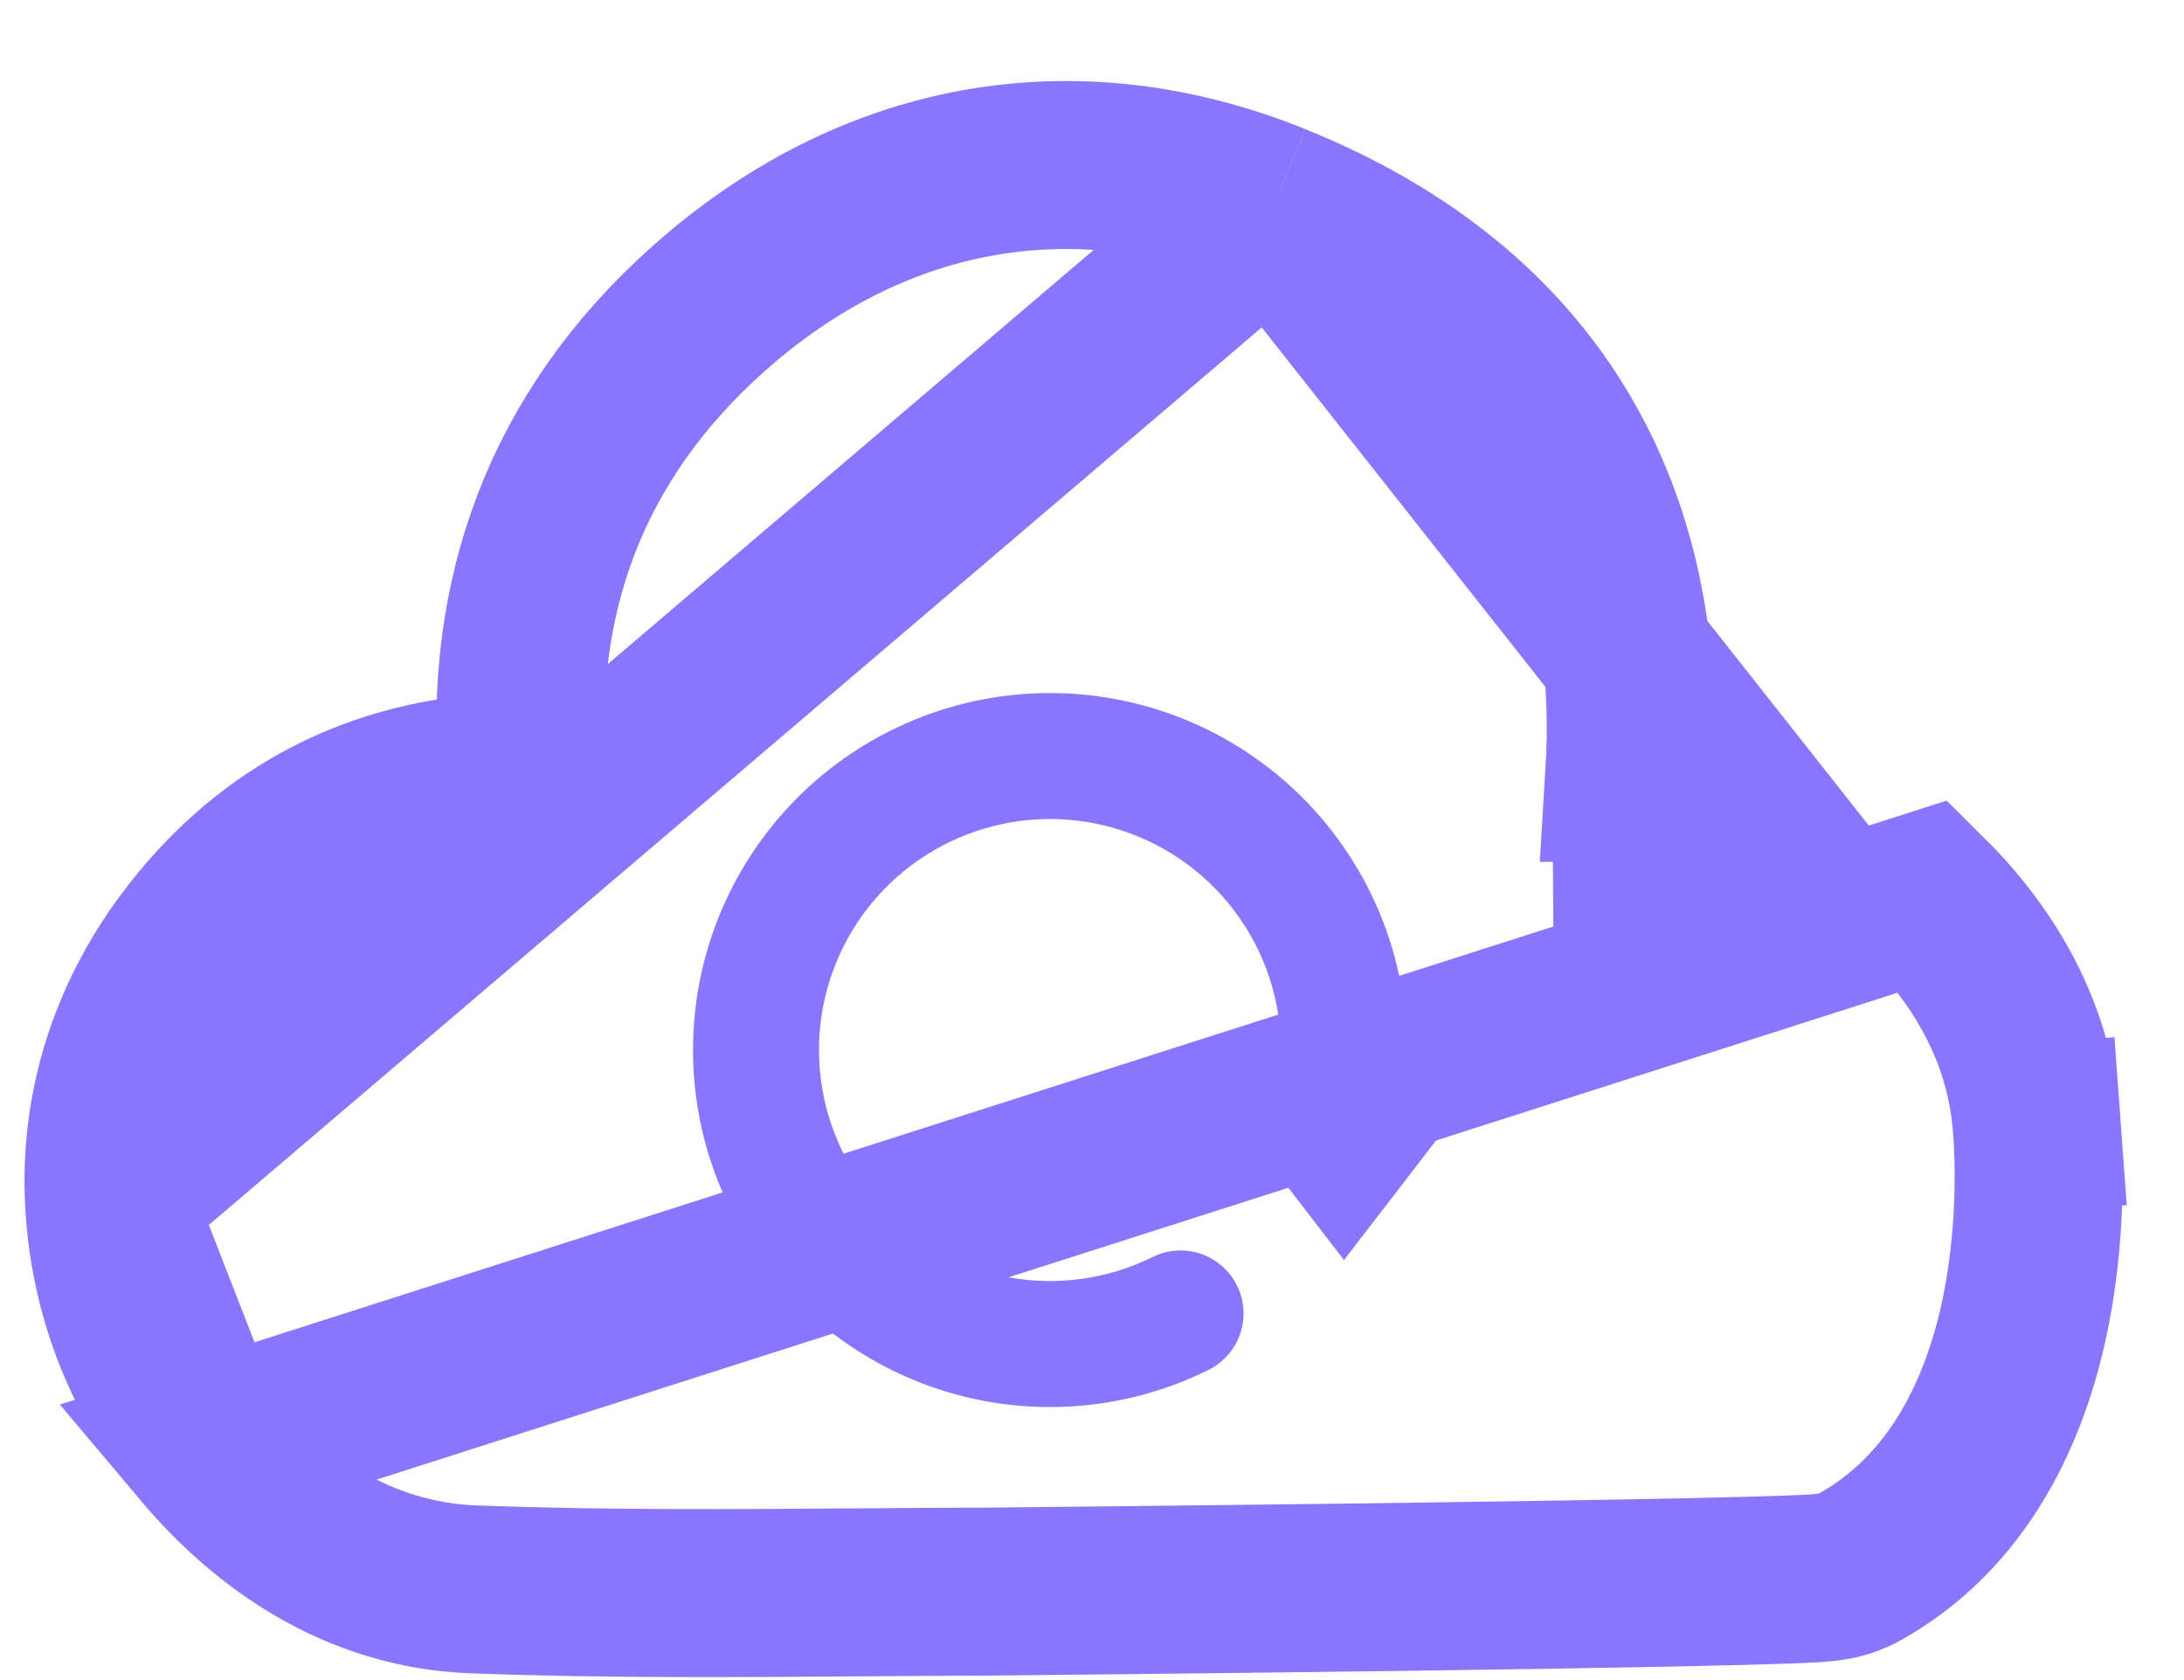 <svg width="26" height="20" viewBox="0 0 26 20" fill="none" xmlns="http://www.w3.org/2000/svg">
<g clip-path="url(#clip0_3840_3831)">
<path d="M15.162 2.463L15.163 2.464C16.889 3.16 18.106 4.241 18.785 5.67C19.301 6.756 19.475 7.974 19.395 9.26C19.423 9.26 19.451 9.26 19.48 9.259C19.48 9.259 19.48 9.259 19.48 9.259L19.487 10.259C20.549 10.252 21.46 10.644 22.197 11.377L15.162 2.463ZM15.162 2.463C12.764 1.496 10.367 1.955 8.437 3.673C6.71 5.209 6.056 7.141 6.219 9.236C6.108 9.244 5.996 9.251 5.885 9.257L5.884 9.257C4.36 9.351 3.132 10.052 2.244 11.244C1.589 12.124 1.244 13.169 1.297 14.281L1.297 14.282M15.162 2.463L1.297 14.282M1.297 14.282C1.349 15.351 1.725 16.37 2.439 17.218L1.297 14.282ZM24.249 13.421C24.165 12.266 23.6 11.359 22.902 10.668L2.439 17.218C3.194 18.115 4.269 18.869 5.632 18.92L5.632 18.92C7.199 18.979 8.775 18.967 10.325 18.955C10.803 18.952 11.278 18.948 11.75 18.947V18.947C11.861 18.946 14.309 18.922 16.739 18.89C17.973 18.873 19.207 18.854 20.134 18.834C20.598 18.824 20.989 18.814 21.267 18.804C21.405 18.799 21.524 18.794 21.612 18.788C21.654 18.785 21.705 18.781 21.754 18.775C21.774 18.773 21.823 18.766 21.882 18.753C21.906 18.747 21.976 18.73 22.059 18.694C22.085 18.682 22.128 18.662 22.18 18.631C23.441 17.904 23.927 16.576 24.122 15.585C24.324 14.556 24.265 13.633 24.249 13.419L23.252 13.493L24.249 13.421Z" stroke="#8976FF" stroke-width="2"/>
<path fill-rule="evenodd" clip-rule="evenodd" d="M10.968 8.536C11.83 8.203 12.777 8.16 13.665 8.413C14.554 8.666 15.336 9.202 15.892 9.94C16.449 10.677 16.75 11.576 16.75 12.5V13H15.25V12.5C15.25 11.902 15.055 11.32 14.695 10.843C14.335 10.366 13.829 10.019 13.254 9.855C12.679 9.691 12.066 9.719 11.509 9.935C10.951 10.15 10.479 10.542 10.163 11.05C9.848 11.558 9.707 12.155 9.761 12.75C9.816 13.346 10.063 13.907 10.465 14.35C10.867 14.792 11.402 15.091 11.99 15.202C12.577 15.313 13.185 15.23 13.721 14.964C14.092 14.78 14.542 14.932 14.726 15.303C14.91 15.675 14.758 16.125 14.386 16.308C13.559 16.718 12.62 16.848 11.711 16.676C10.804 16.505 9.976 16.042 9.355 15.358C8.733 14.675 8.352 13.807 8.268 12.887C8.184 11.966 8.402 11.044 8.889 10.259C9.376 9.474 10.106 8.869 10.968 8.536Z" fill="#8976FF"/>
<path d="M16 15L14.268 12.75L17.732 12.75L16 15Z" fill="#8976FF"/>
</g>
<defs>
<clipPath id="clip0_3840_3831">
<rect width="26" height="20" fill="white"/>
</clipPath>
</defs>
</svg>
